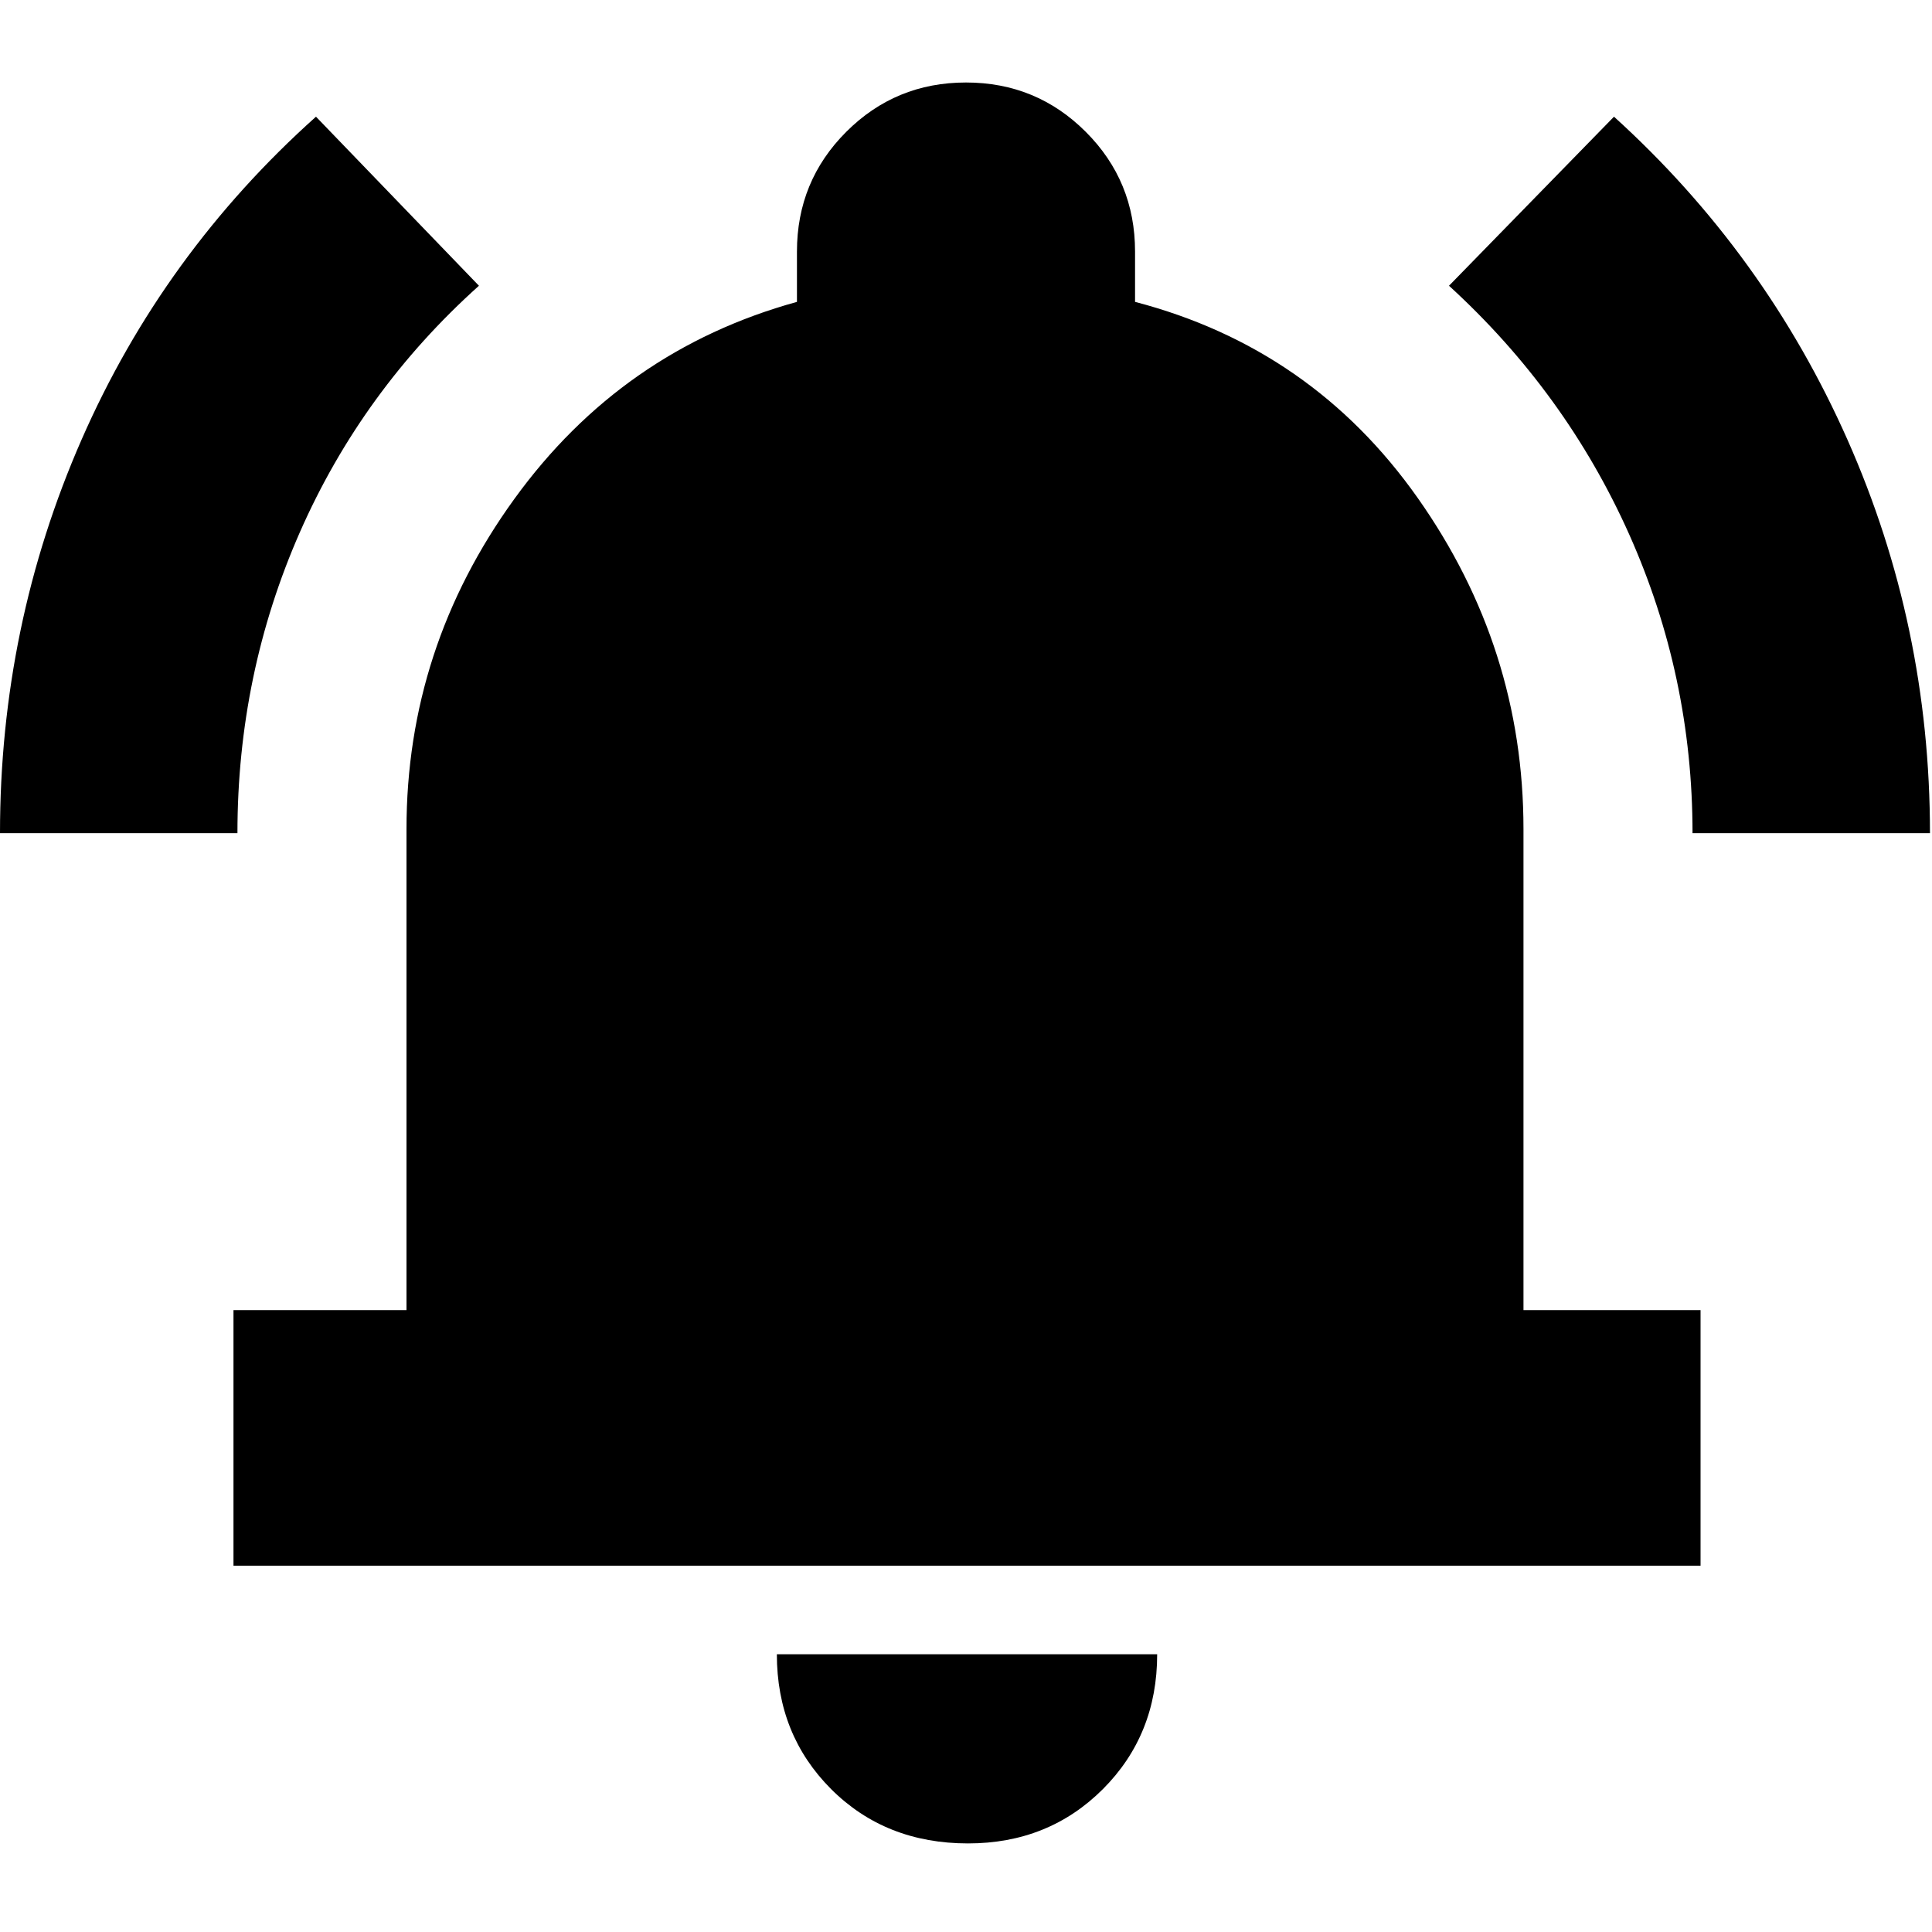 <svg xmlns="http://www.w3.org/2000/svg" height="20" width="20"><path d="M0 8.625q0-2.146.844-4.073.844-1.927 2.427-3.344l1.687 1.75Q3.75 4.042 3.104 5.51q-.646 1.469-.646 3.115Zm17.521 0q0-1.625-.656-3.094Q16.208 4.062 15 2.958l1.708-1.75q1.563 1.417 2.417 3.344.854 1.927.854 4.073ZM2.417 16.208v-2.646h1.791V8.583q0-1.875 1.115-3.416Q6.438 3.625 8.25 3.125v-.521q0-.729.51-1.239Q9.271.854 10 .854t1.24.511q.51.51.51 1.239v.521q1.833.479 2.927 2.031t1.094 3.427v4.979h1.833v2.646Zm7.604 2.875q-.854 0-1.417-.562-.562-.563-.562-1.396h3.937q0 .833-.562 1.396-.563.562-1.396.562Z"/></svg>